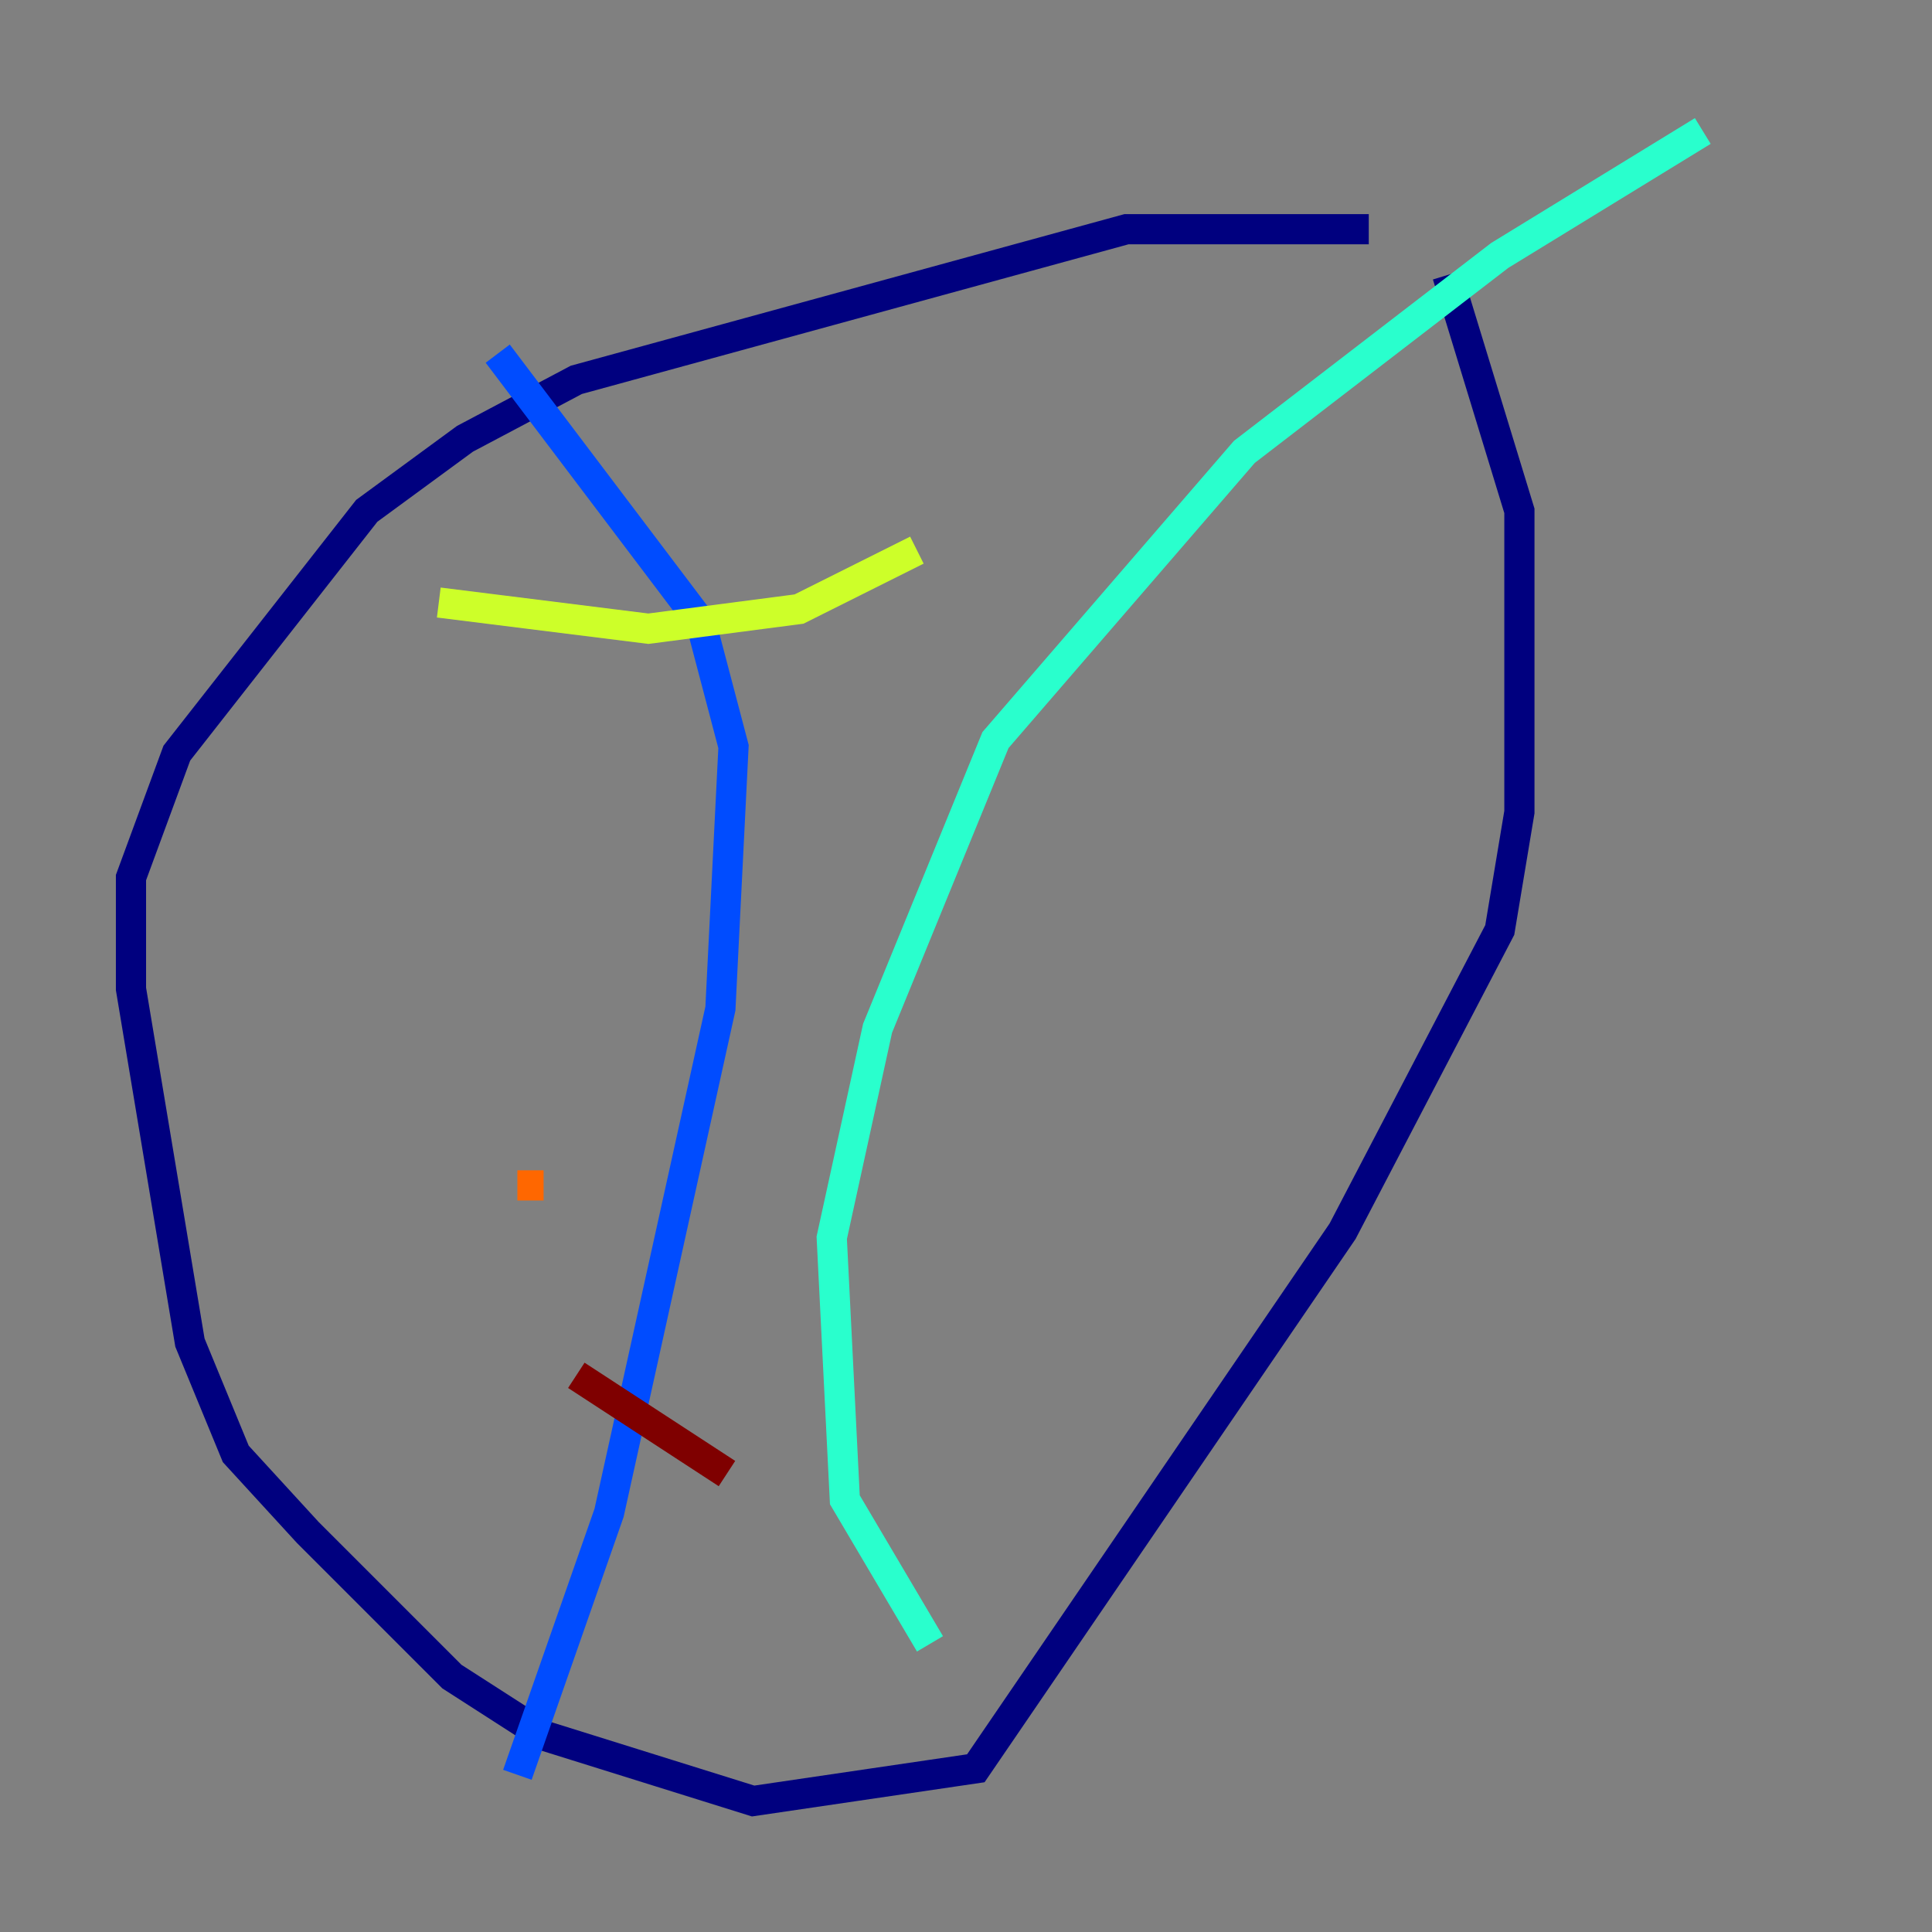<?xml version="1.0" encoding="utf-8" ?>
<svg baseProfile="tiny" height="128" version="1.2" viewBox="0,0,128,128" width="128" xmlns="http://www.w3.org/2000/svg" xmlns:ev="http://www.w3.org/2001/xml-events" xmlns:xlink="http://www.w3.org/1999/xlink"><rect x="0" y="0" width="128" height="128" fill="#808080" stroke="none"/><defs /><polyline fill="none" points="90.685,15.186 74.63,15.186 38.183,25.166 30.807,29.071 24.298,33.844 11.715,49.898 8.678,58.142 8.678,65.519 12.583,88.949 15.62,96.325 20.393,101.532 29.939,111.078 36.014,114.983 49.898,119.322 64.651,117.153 88.949,81.573 99.363,61.614 100.664,53.803 100.664,33.844 95.891,18.224" stroke="#00007f" stroke-width="2" /><polyline fill="none" points="32.976,23.43 46.427,41.22 48.597,49.464 47.729,66.82 40.352,100.231 34.278,117.586" stroke="#004cff" stroke-width="2" /><polyline fill="none" points="112.814,8.678 99.363,16.922 82.441,29.939 65.953,49.031 58.142,68.122 55.105,82.007 55.973,99.363 61.614,108.909" stroke="#29ffcd" stroke-width="2" /><polyline fill="none" points="29.071,39.919 42.956,41.654 52.936,40.352 60.746,36.447" stroke="#cdff29" stroke-width="2" /><polyline fill="none" points="34.278,78.536 36.014,78.536" stroke="#ff6700" stroke-width="2" /><polyline fill="none" points="38.183,91.119 48.163,97.627" stroke="#7f0000" stroke-width="2" /></svg>